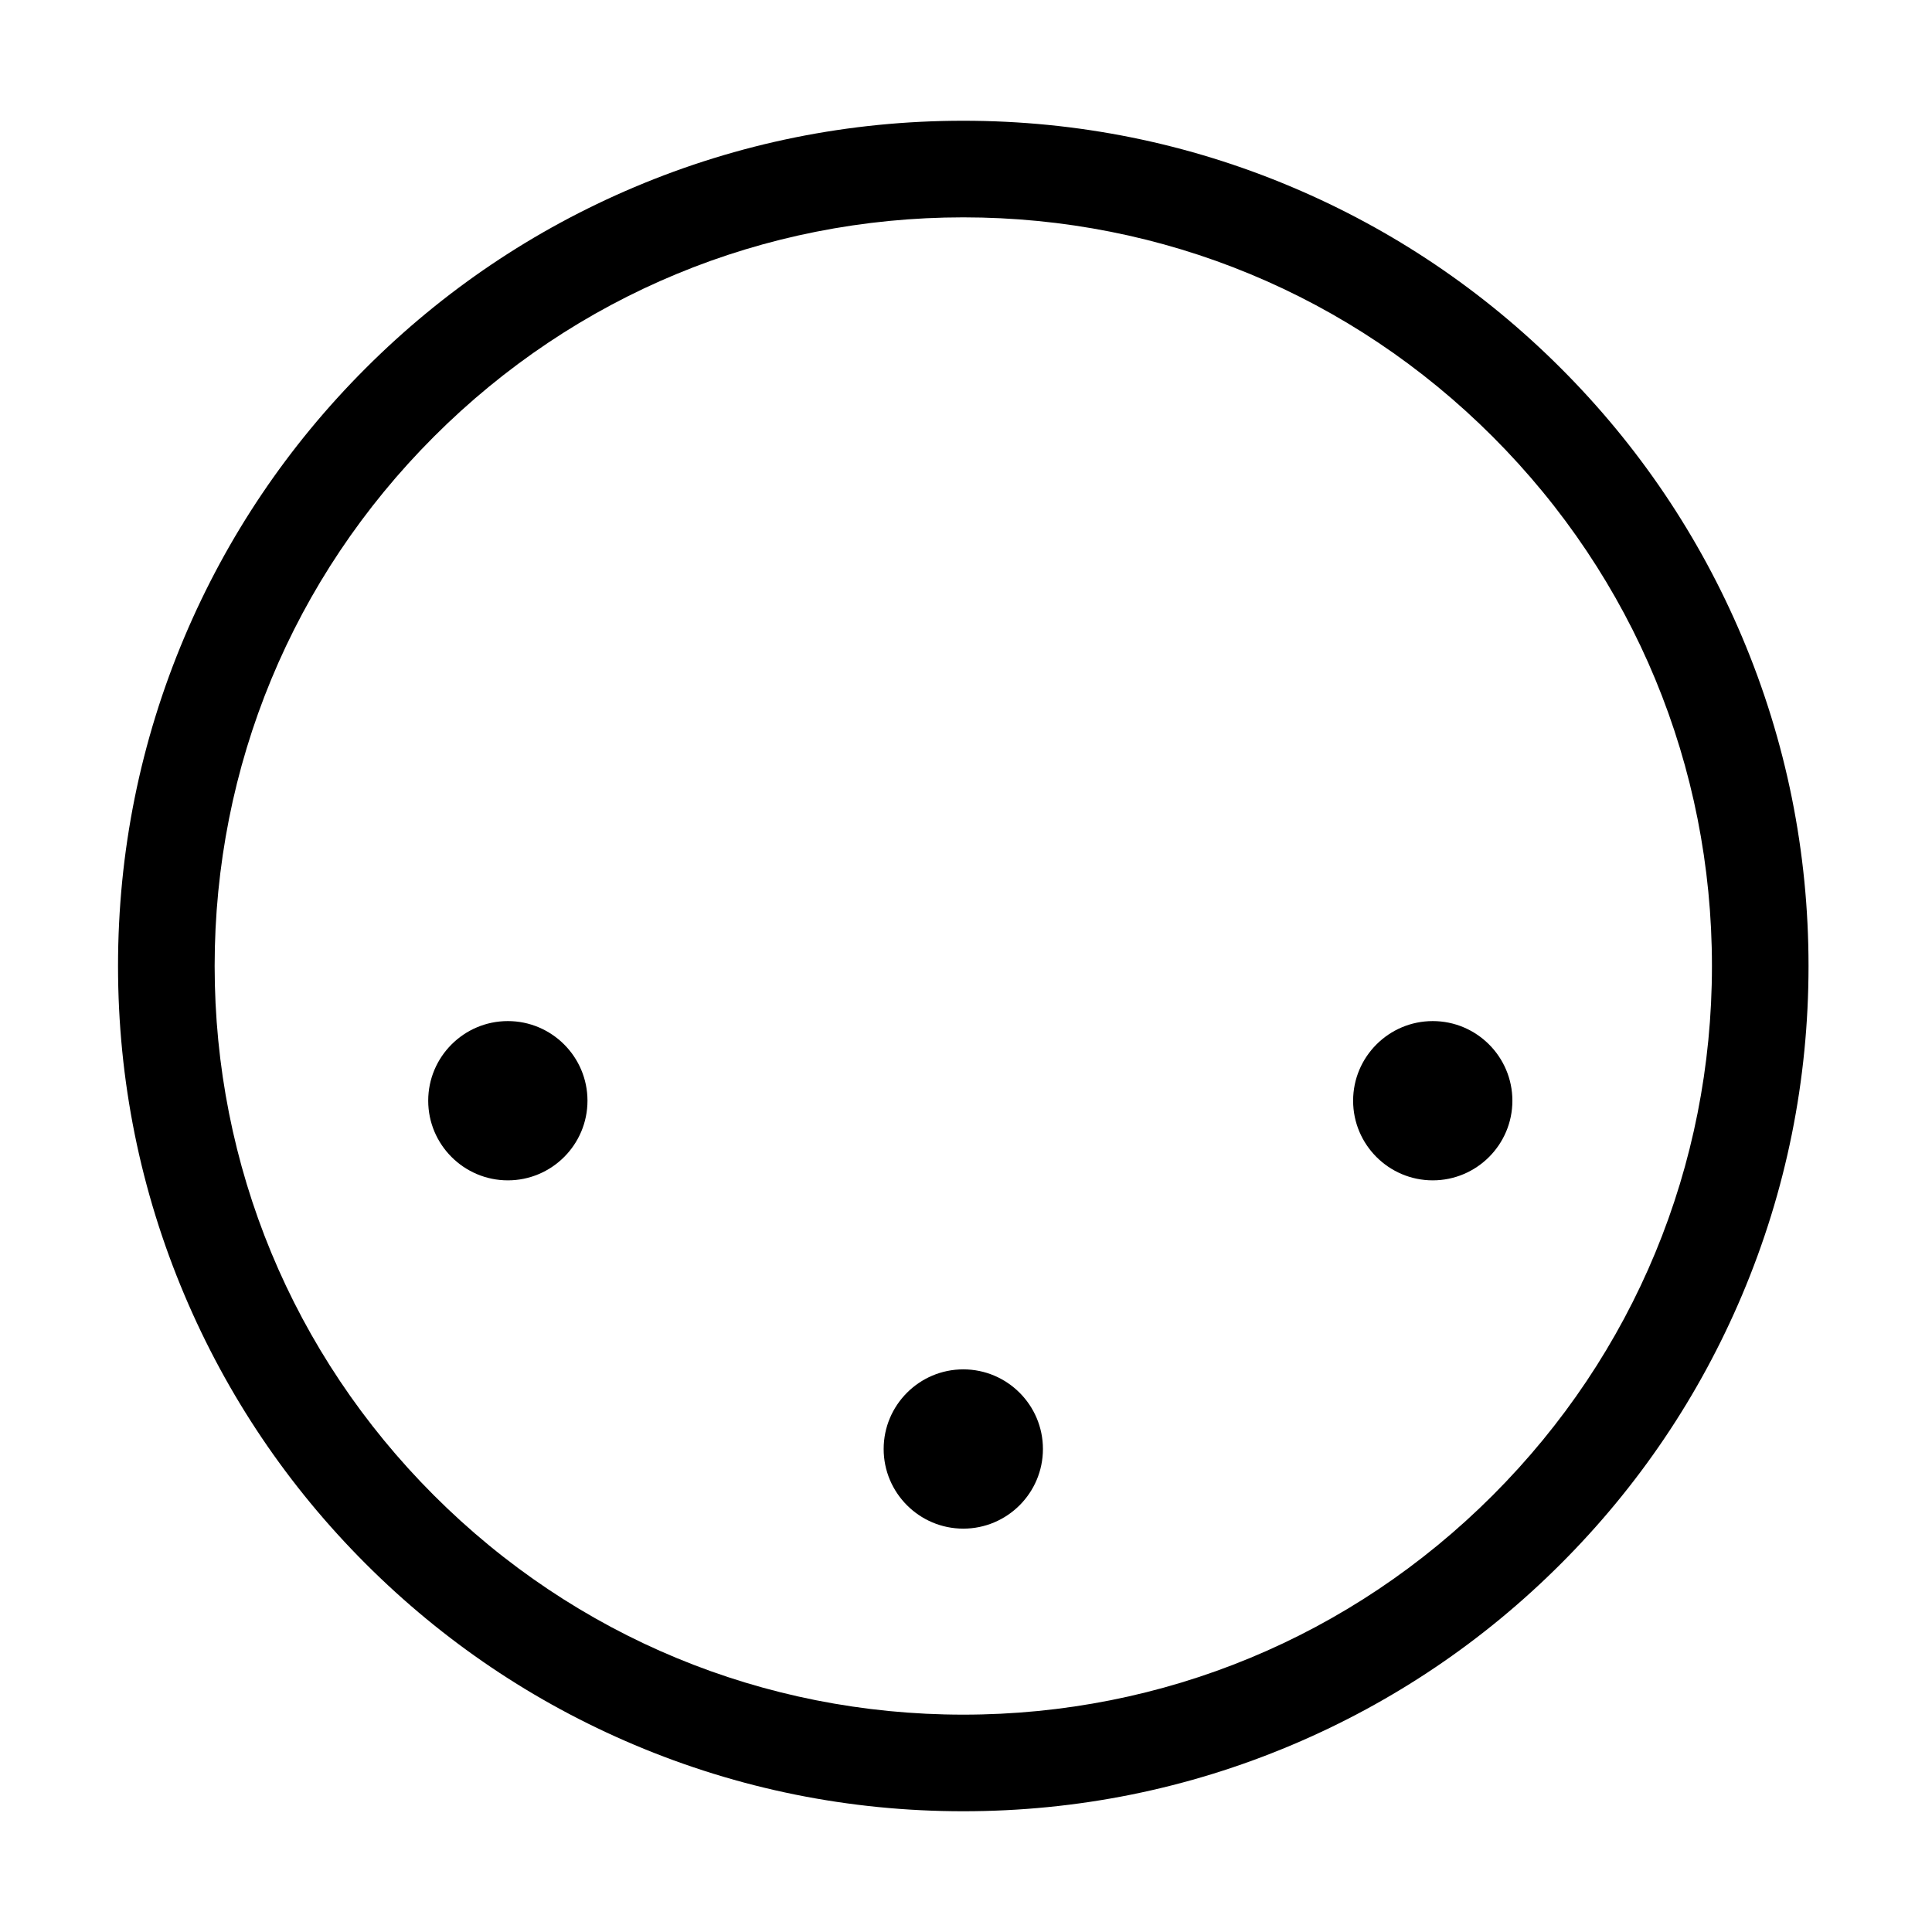 <?xml version="1.0" encoding="UTF-8"?><svg id="layer1" xmlns="http://www.w3.org/2000/svg" viewBox="0 0 1000 1000"><path d="M901.7,329.7c-22.04-52.1-53.58-98.89-93.75-139.06-40.17-40.17-86.96-71.71-139.06-93.75-53.95-22.82-111.25-34.39-170.3-34.39s-116.35,11.57-170.3,34.39c-52.1,22.04-98.89,53.58-139.06,93.75-40.17,40.17-71.71,86.96-93.75,139.06-22.82,53.95-34.39,111.25-34.39,170.3s11.57,116.35,34.39,170.3c22.04,52.1,53.58,98.89,93.75,139.06,40.17,40.17,86.96,71.71,139.06,93.75,53.95,22.82,111.25,34.39,170.3,34.39s116.35-11.57,170.3-34.39c52.1-22.04,98.89-53.58,139.06-93.75,40.17-40.17,71.71-86.96,93.75-139.06,22.82-53.95,34.39-111.25,34.39-170.3s-11.57-116.35-34.39-170.3ZM772.6,774c-73.19,73.19-170.5,113.5-274,113.5s-200.81-40.31-274-113.5c-73.19-73.19-113.5-170.5-113.5-274s40.31-200.81,113.5-274c73.19-73.19,170.5-113.5,274-113.5s200.81,40.31,274,113.5c73.19,73.19,113.5,170.5,113.5,274s-40.31,200.81-113.5,274Z"/><path d="M498.6,791.22c-22.73,0-41.22-18.49-41.22-41.22s18.49-41.22,41.22-41.22,41.22,18.49,41.22,41.22-18.49,41.22-41.22,41.22Z"/><path d="M782.81,569.73c0,22.73-18.49,41.22-41.22,41.22s-41.22-18.49-41.22-41.22,18.49-41.22,41.22-41.22,41.22,18.49,41.22,41.22Z"/><path d="M262.86,610.95c-22.73,0-41.22-18.49-41.22-41.22s18.49-41.22,41.22-41.22,41.22,18.49,41.22,41.22-18.49,41.22-41.22,41.22Z"/></svg>